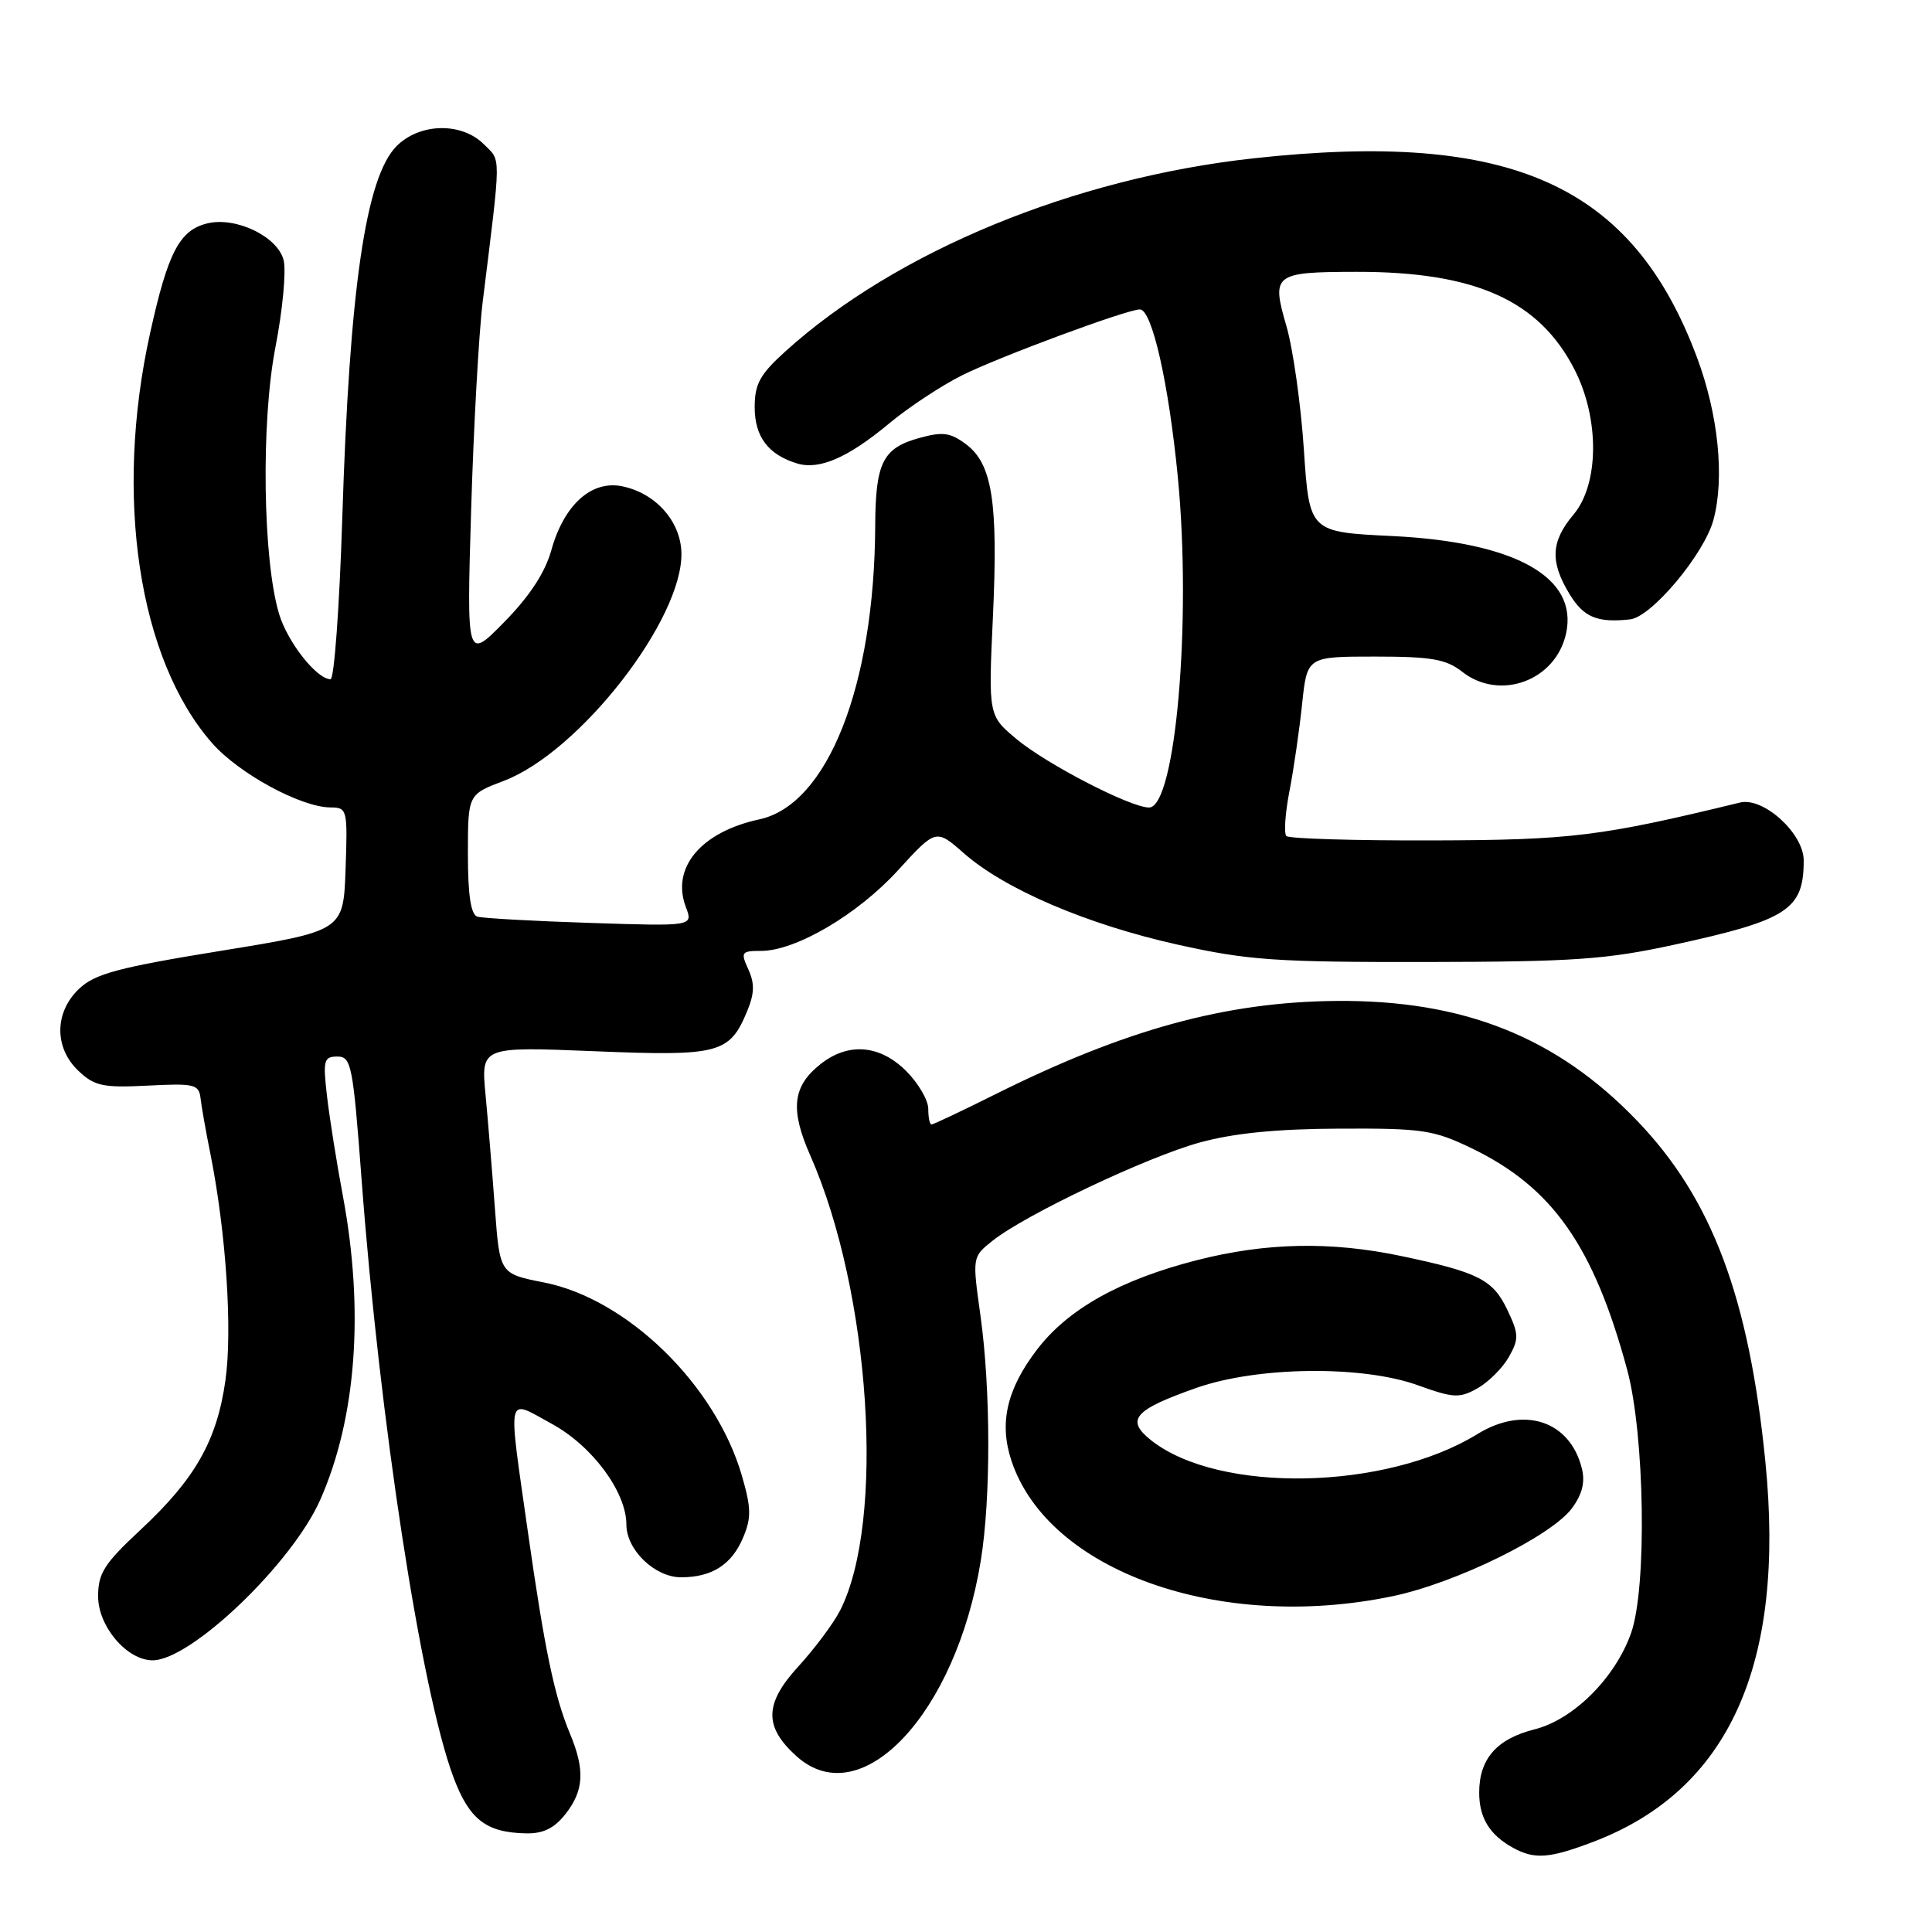<?xml version="1.0" encoding="UTF-8" standalone="no"?>
<!DOCTYPE svg PUBLIC "-//W3C//DTD SVG 1.1//EN" "http://www.w3.org/Graphics/SVG/1.1/DTD/svg11.dtd" >
<svg xmlns="http://www.w3.org/2000/svg" xmlns:xlink="http://www.w3.org/1999/xlink" version="1.1" viewBox="0 0 256 256">
 <g >
 <path fill="currentColor"
d=" M 211.12 244.05 C 229.08 237.22 236.61 220.58 233.92 193.67 C 231.75 171.89 226.83 158.81 216.94 148.52 C 206.26 137.39 193.88 132.47 177.00 132.63 C 162.36 132.77 149.09 136.41 131.82 145.03 C 127.45 147.21 123.67 149.00 123.43 149.00 C 123.19 149.00 123.00 148.07 123.00 146.92 C 123.00 145.78 121.68 143.53 120.08 141.92 C 116.59 138.44 112.42 138.09 108.75 140.98 C 105.01 143.92 104.66 146.99 107.38 153.14 C 115.36 171.25 117.34 201.59 111.31 213.41 C 110.44 215.11 107.95 218.45 105.78 220.82 C 101.25 225.77 101.21 228.83 105.59 232.75 C 114.15 240.39 126.68 227.04 129.96 206.79 C 131.30 198.57 131.28 184.13 129.92 174.35 C 128.83 166.55 128.83 166.55 131.50 164.42 C 135.83 160.96 151.99 153.30 159.00 151.38 C 163.49 150.15 169.21 149.58 177.50 149.55 C 188.49 149.50 189.96 149.72 195.00 152.15 C 205.71 157.32 211.17 165.10 215.61 181.50 C 217.94 190.14 218.25 210.38 216.13 216.38 C 214.03 222.33 208.50 227.85 203.33 229.15 C 198.32 230.41 196.00 233.06 196.00 237.53 C 196.00 240.89 197.39 243.14 200.50 244.85 C 203.35 246.41 205.30 246.26 211.12 244.05 Z  M 74.93 240.37 C 77.38 237.25 77.53 234.52 75.52 229.71 C 73.46 224.77 72.17 218.59 69.95 203.00 C 67.28 184.19 67.02 185.34 73.07 188.64 C 78.47 191.57 83.00 197.69 83.00 202.02 C 83.00 205.37 86.77 209.00 90.24 209.00 C 94.34 209.00 96.96 207.32 98.47 203.73 C 99.57 201.13 99.54 199.79 98.31 195.56 C 94.83 183.53 83.14 172.11 72.07 169.93 C 66.22 168.78 66.22 168.78 65.58 160.14 C 65.23 155.39 64.67 148.62 64.34 145.09 C 63.73 138.68 63.73 138.68 78.71 139.29 C 95.30 139.97 96.67 139.62 99.00 133.99 C 99.97 131.66 100.01 130.31 99.16 128.45 C 98.12 126.17 98.23 126.00 100.83 126.00 C 105.44 126.00 113.63 121.19 118.98 115.33 C 124.02 109.81 124.02 109.81 127.74 113.08 C 133.17 117.84 144.03 122.49 156.00 125.16 C 165.34 127.24 168.98 127.50 189.00 127.47 C 208.57 127.44 212.85 127.14 221.89 125.17 C 236.90 121.90 239.00 120.53 239.00 114.01 C 239.00 110.44 233.67 105.59 230.57 106.34 C 212.06 110.84 208.19 111.31 189.79 111.36 C 179.49 111.39 170.79 111.13 170.45 110.78 C 170.11 110.44 170.29 107.76 170.86 104.83 C 171.43 101.90 172.18 96.69 172.54 93.25 C 173.20 87.00 173.20 87.00 182.19 87.00 C 189.67 87.00 191.61 87.34 193.73 89.00 C 198.72 92.93 206.14 90.21 207.51 83.95 C 209.15 76.50 200.83 71.83 184.50 71.03 C 173.50 70.50 173.50 70.50 172.77 59.58 C 172.37 53.57 171.33 46.20 170.45 43.18 C 168.45 36.32 168.81 36.04 179.70 36.02 C 195.46 35.99 203.95 39.79 208.65 49.00 C 211.96 55.50 211.90 64.14 208.50 68.18 C 205.49 71.76 205.36 74.43 207.99 78.75 C 209.85 81.80 211.66 82.55 216.00 82.07 C 218.84 81.75 225.81 73.43 227.04 68.89 C 228.54 63.32 227.69 54.93 224.86 47.36 C 216.29 24.44 200.23 17.24 166.09 20.98 C 142.29 23.59 118.74 33.30 104.09 46.54 C 100.70 49.60 100.00 50.87 100.00 53.96 C 100.00 57.87 101.80 60.25 105.62 61.41 C 108.56 62.30 112.35 60.66 117.83 56.10 C 120.40 53.96 124.75 51.09 127.50 49.72 C 132.44 47.26 149.33 41.00 151.04 41.00 C 152.65 41.00 154.86 50.79 156.07 63.23 C 157.92 82.30 155.77 107.00 152.25 107.00 C 149.80 107.00 138.74 101.29 134.73 97.96 C 130.96 94.82 130.96 94.82 131.57 81.66 C 132.27 66.48 131.48 61.44 127.97 58.84 C 125.90 57.30 124.89 57.18 121.76 58.05 C 116.97 59.38 116.01 61.32 115.97 69.68 C 115.87 90.89 109.66 106.63 100.61 108.57 C 92.88 110.24 88.90 114.98 90.88 120.19 C 91.85 122.74 91.85 122.74 78.18 122.29 C 70.65 122.05 63.94 121.67 63.25 121.46 C 62.39 121.18 62.00 118.61 62.00 113.17 C 62.00 105.27 62.00 105.27 66.75 103.47 C 76.80 99.66 90.54 81.99 90.29 73.21 C 90.17 69.03 86.84 65.32 82.41 64.43 C 78.35 63.62 74.72 66.91 73.05 72.92 C 72.22 75.88 70.17 79.01 66.82 82.42 C 61.83 87.50 61.83 87.50 62.43 67.50 C 62.76 56.50 63.45 44.12 63.96 40.00 C 66.43 20.00 66.42 21.42 64.12 19.12 C 61.17 16.17 55.63 16.28 52.56 19.35 C 48.46 23.45 46.31 38.20 45.35 68.75 C 44.98 80.44 44.28 90.00 43.80 90.00 C 41.98 90.00 38.12 85.12 36.99 81.38 C 34.82 74.25 34.57 55.95 36.49 46.04 C 37.45 41.11 37.94 35.90 37.58 34.47 C 36.79 31.33 31.22 28.66 27.43 29.61 C 23.78 30.52 22.25 33.45 19.90 44.09 C 15.09 65.76 18.35 87.35 28.10 98.46 C 31.64 102.50 39.88 106.97 43.79 106.99 C 46.01 107.00 46.07 107.24 45.79 115.18 C 45.50 123.35 45.50 123.35 29.26 125.99 C 15.72 128.19 12.61 129.02 10.51 130.99 C 7.19 134.11 7.15 138.85 10.42 141.92 C 12.53 143.91 13.67 144.15 19.58 143.85 C 25.72 143.53 26.36 143.68 26.57 145.50 C 26.69 146.60 27.29 149.97 27.90 153.00 C 29.96 163.37 30.81 176.24 29.87 182.91 C 28.74 190.91 25.86 195.97 18.60 202.73 C 13.82 207.18 13.00 208.46 13.00 211.52 C 13.00 215.51 16.82 220.00 20.22 220.00 C 25.31 220.00 38.71 207.16 42.44 198.72 C 47.22 187.88 48.27 173.70 45.44 158.50 C 44.61 154.10 43.67 148.14 43.33 145.25 C 42.78 140.48 42.90 140.00 44.71 140.00 C 46.55 140.00 46.77 141.12 47.91 156.25 C 50.30 188.20 55.81 224.06 60.08 235.48 C 62.18 241.09 64.40 242.82 69.68 242.93 C 71.97 242.98 73.43 242.27 74.93 240.37 Z  M 184.50 211.51 C 192.88 209.77 205.57 203.54 208.30 199.84 C 209.66 197.99 210.06 196.38 209.60 194.56 C 208.02 188.24 201.91 186.24 195.77 190.02 C 183.64 197.49 161.53 197.93 152.56 190.87 C 149.10 188.14 150.23 186.82 158.54 183.90 C 166.62 181.06 180.48 180.89 187.86 183.55 C 192.62 185.26 193.38 185.30 195.79 183.95 C 197.25 183.12 199.12 181.25 199.94 179.79 C 201.28 177.41 201.26 176.77 199.72 173.54 C 197.82 169.56 195.90 168.58 185.71 166.44 C 176.33 164.46 167.75 164.64 158.59 166.98 C 148.43 169.58 141.51 173.45 137.40 178.84 C 133.41 184.06 132.37 188.56 134.01 193.52 C 138.84 208.18 161.58 216.28 184.50 211.51 Z "/>
</g>
</svg>